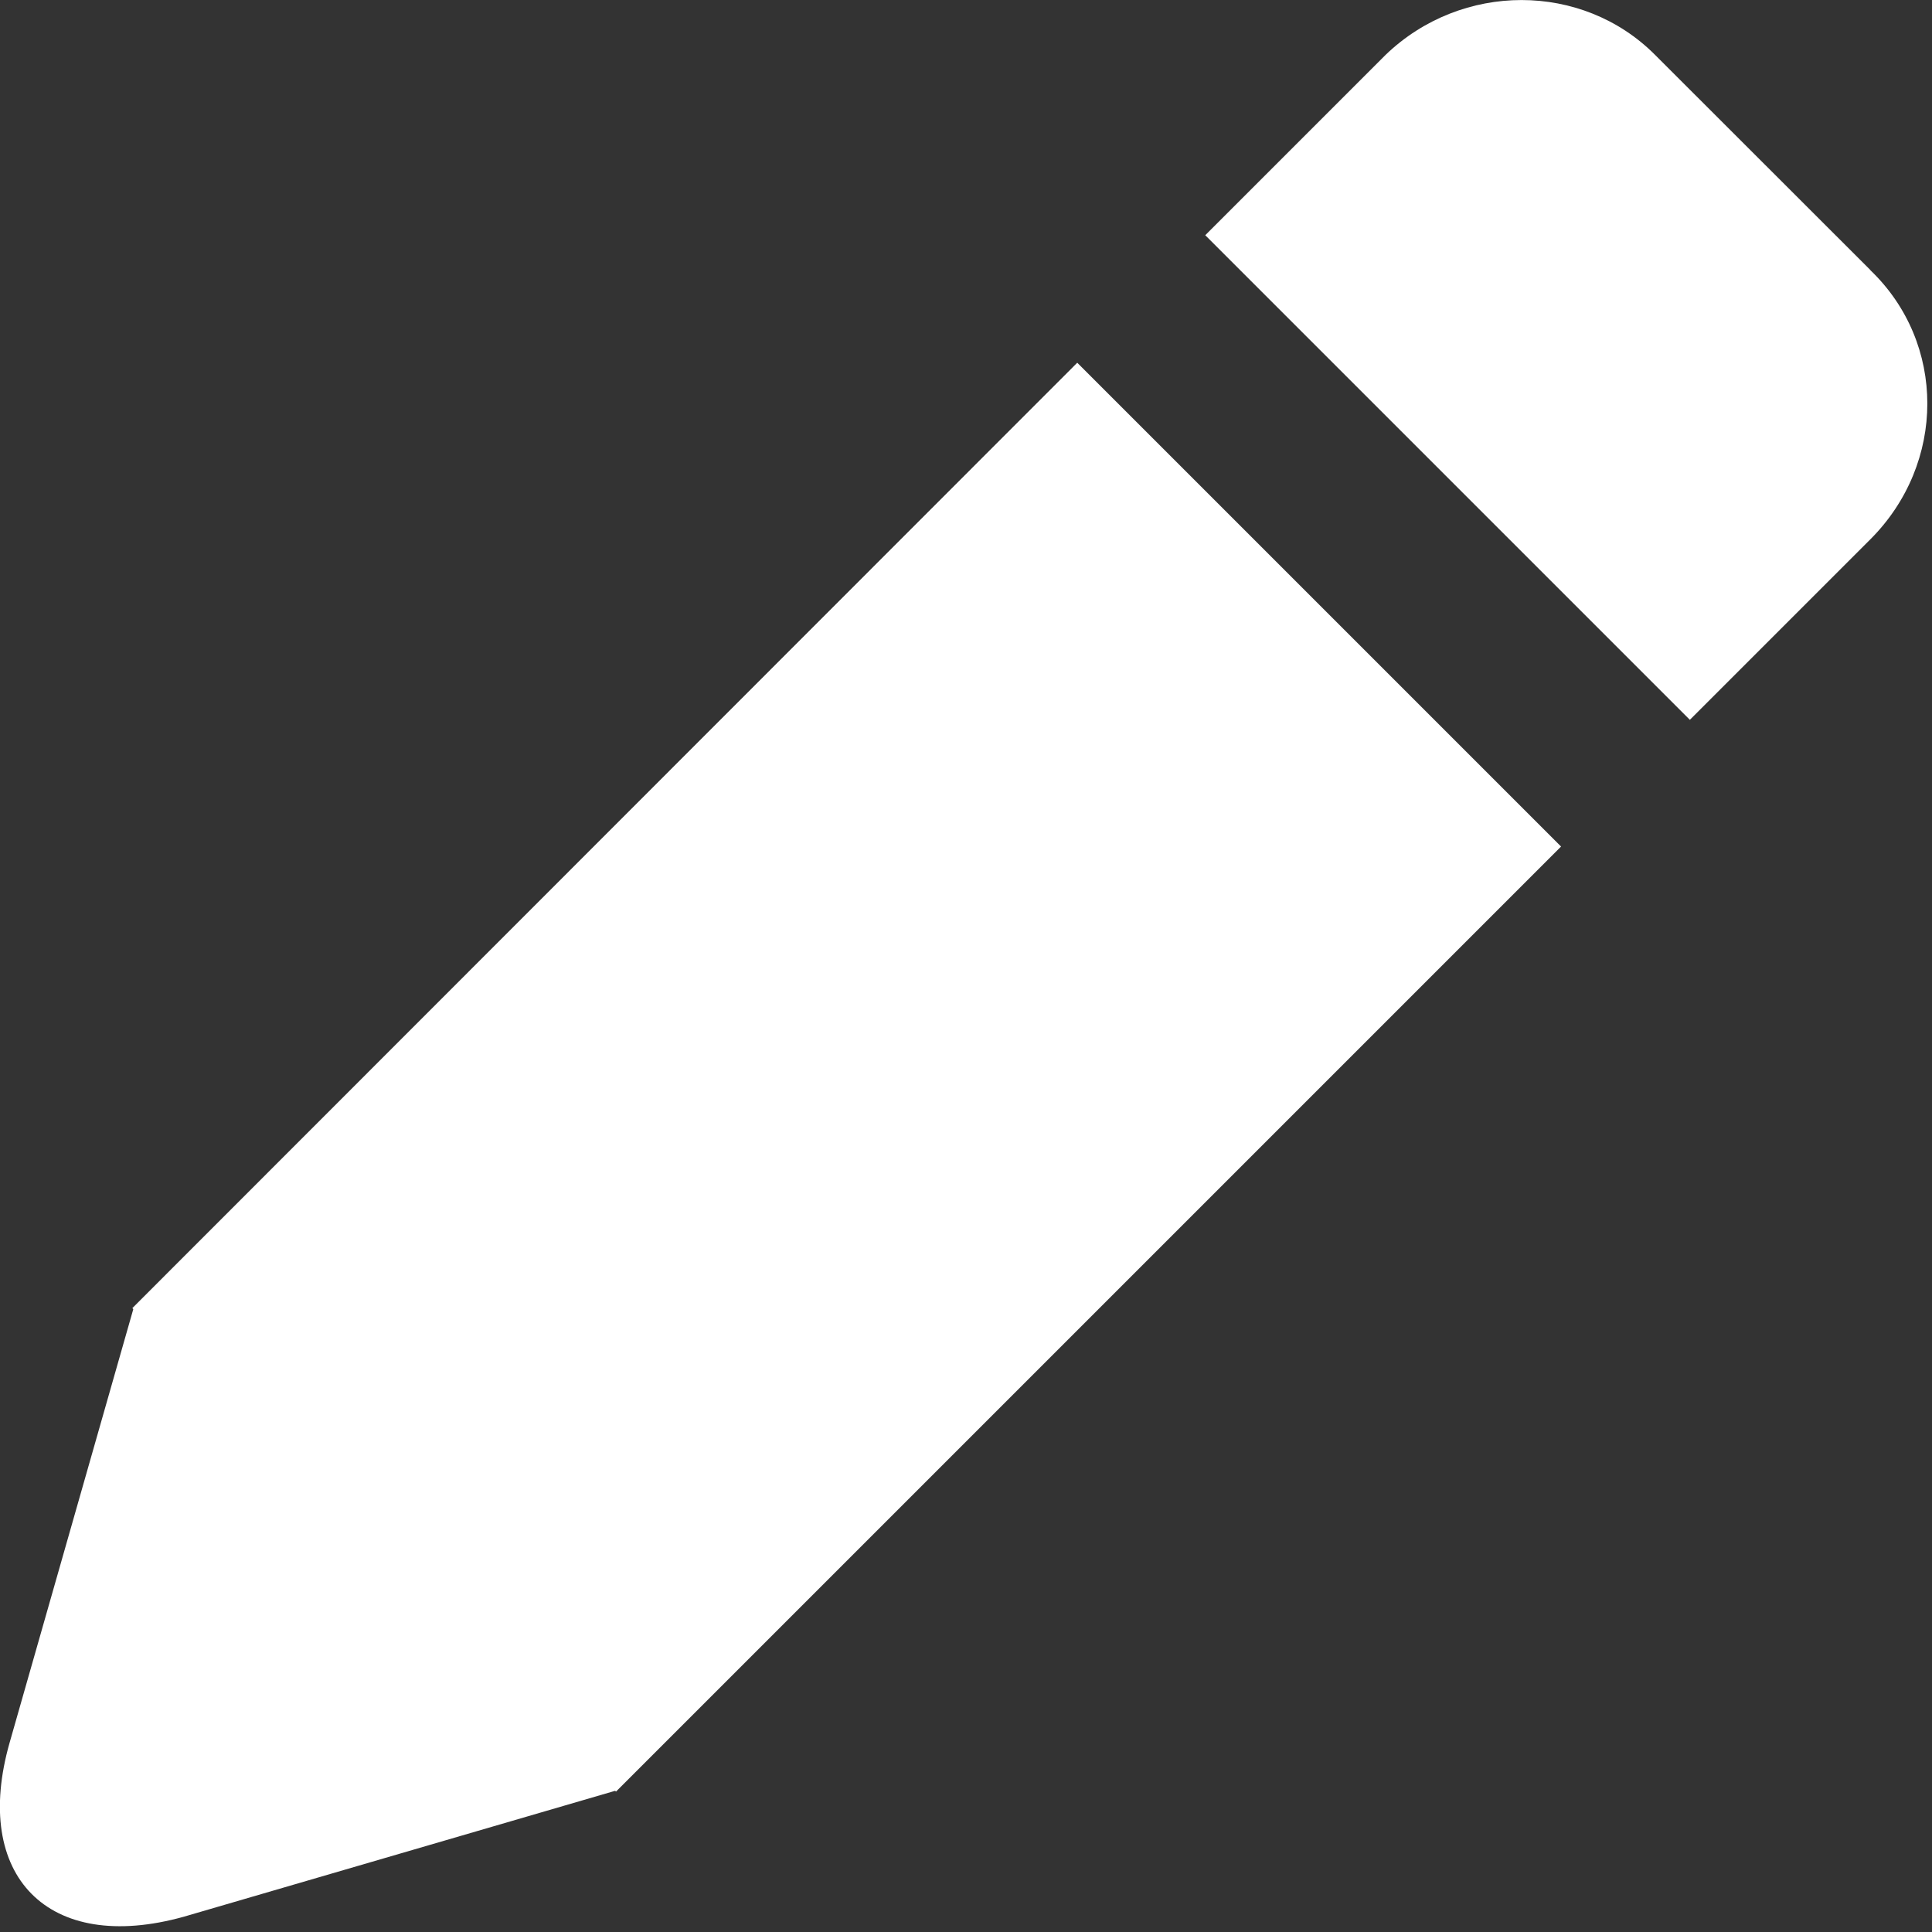<svg width="12" height="12" xmlns="http://www.w3.org/2000/svg">
  <rect width="100%" height="100%" fill="#333333" stroke="none"/>
  <g fill="#FFF" fill-rule="evenodd">
    <path d="M.822 8.125l.006.006-.768 2.692c-.236.826.236 1.318 1.082 1.082l2.679-.782.005.005 5.87-5.87-3.005-3.005L.822 8.125zM11.617 1.677L10.279.34c-.452-.453-1.2-.453-1.672 0L7.486 1.461l3.01 3.01 1.121-1.121c.472-.472.472-1.22 0-1.672"/>
  </g>
</svg>